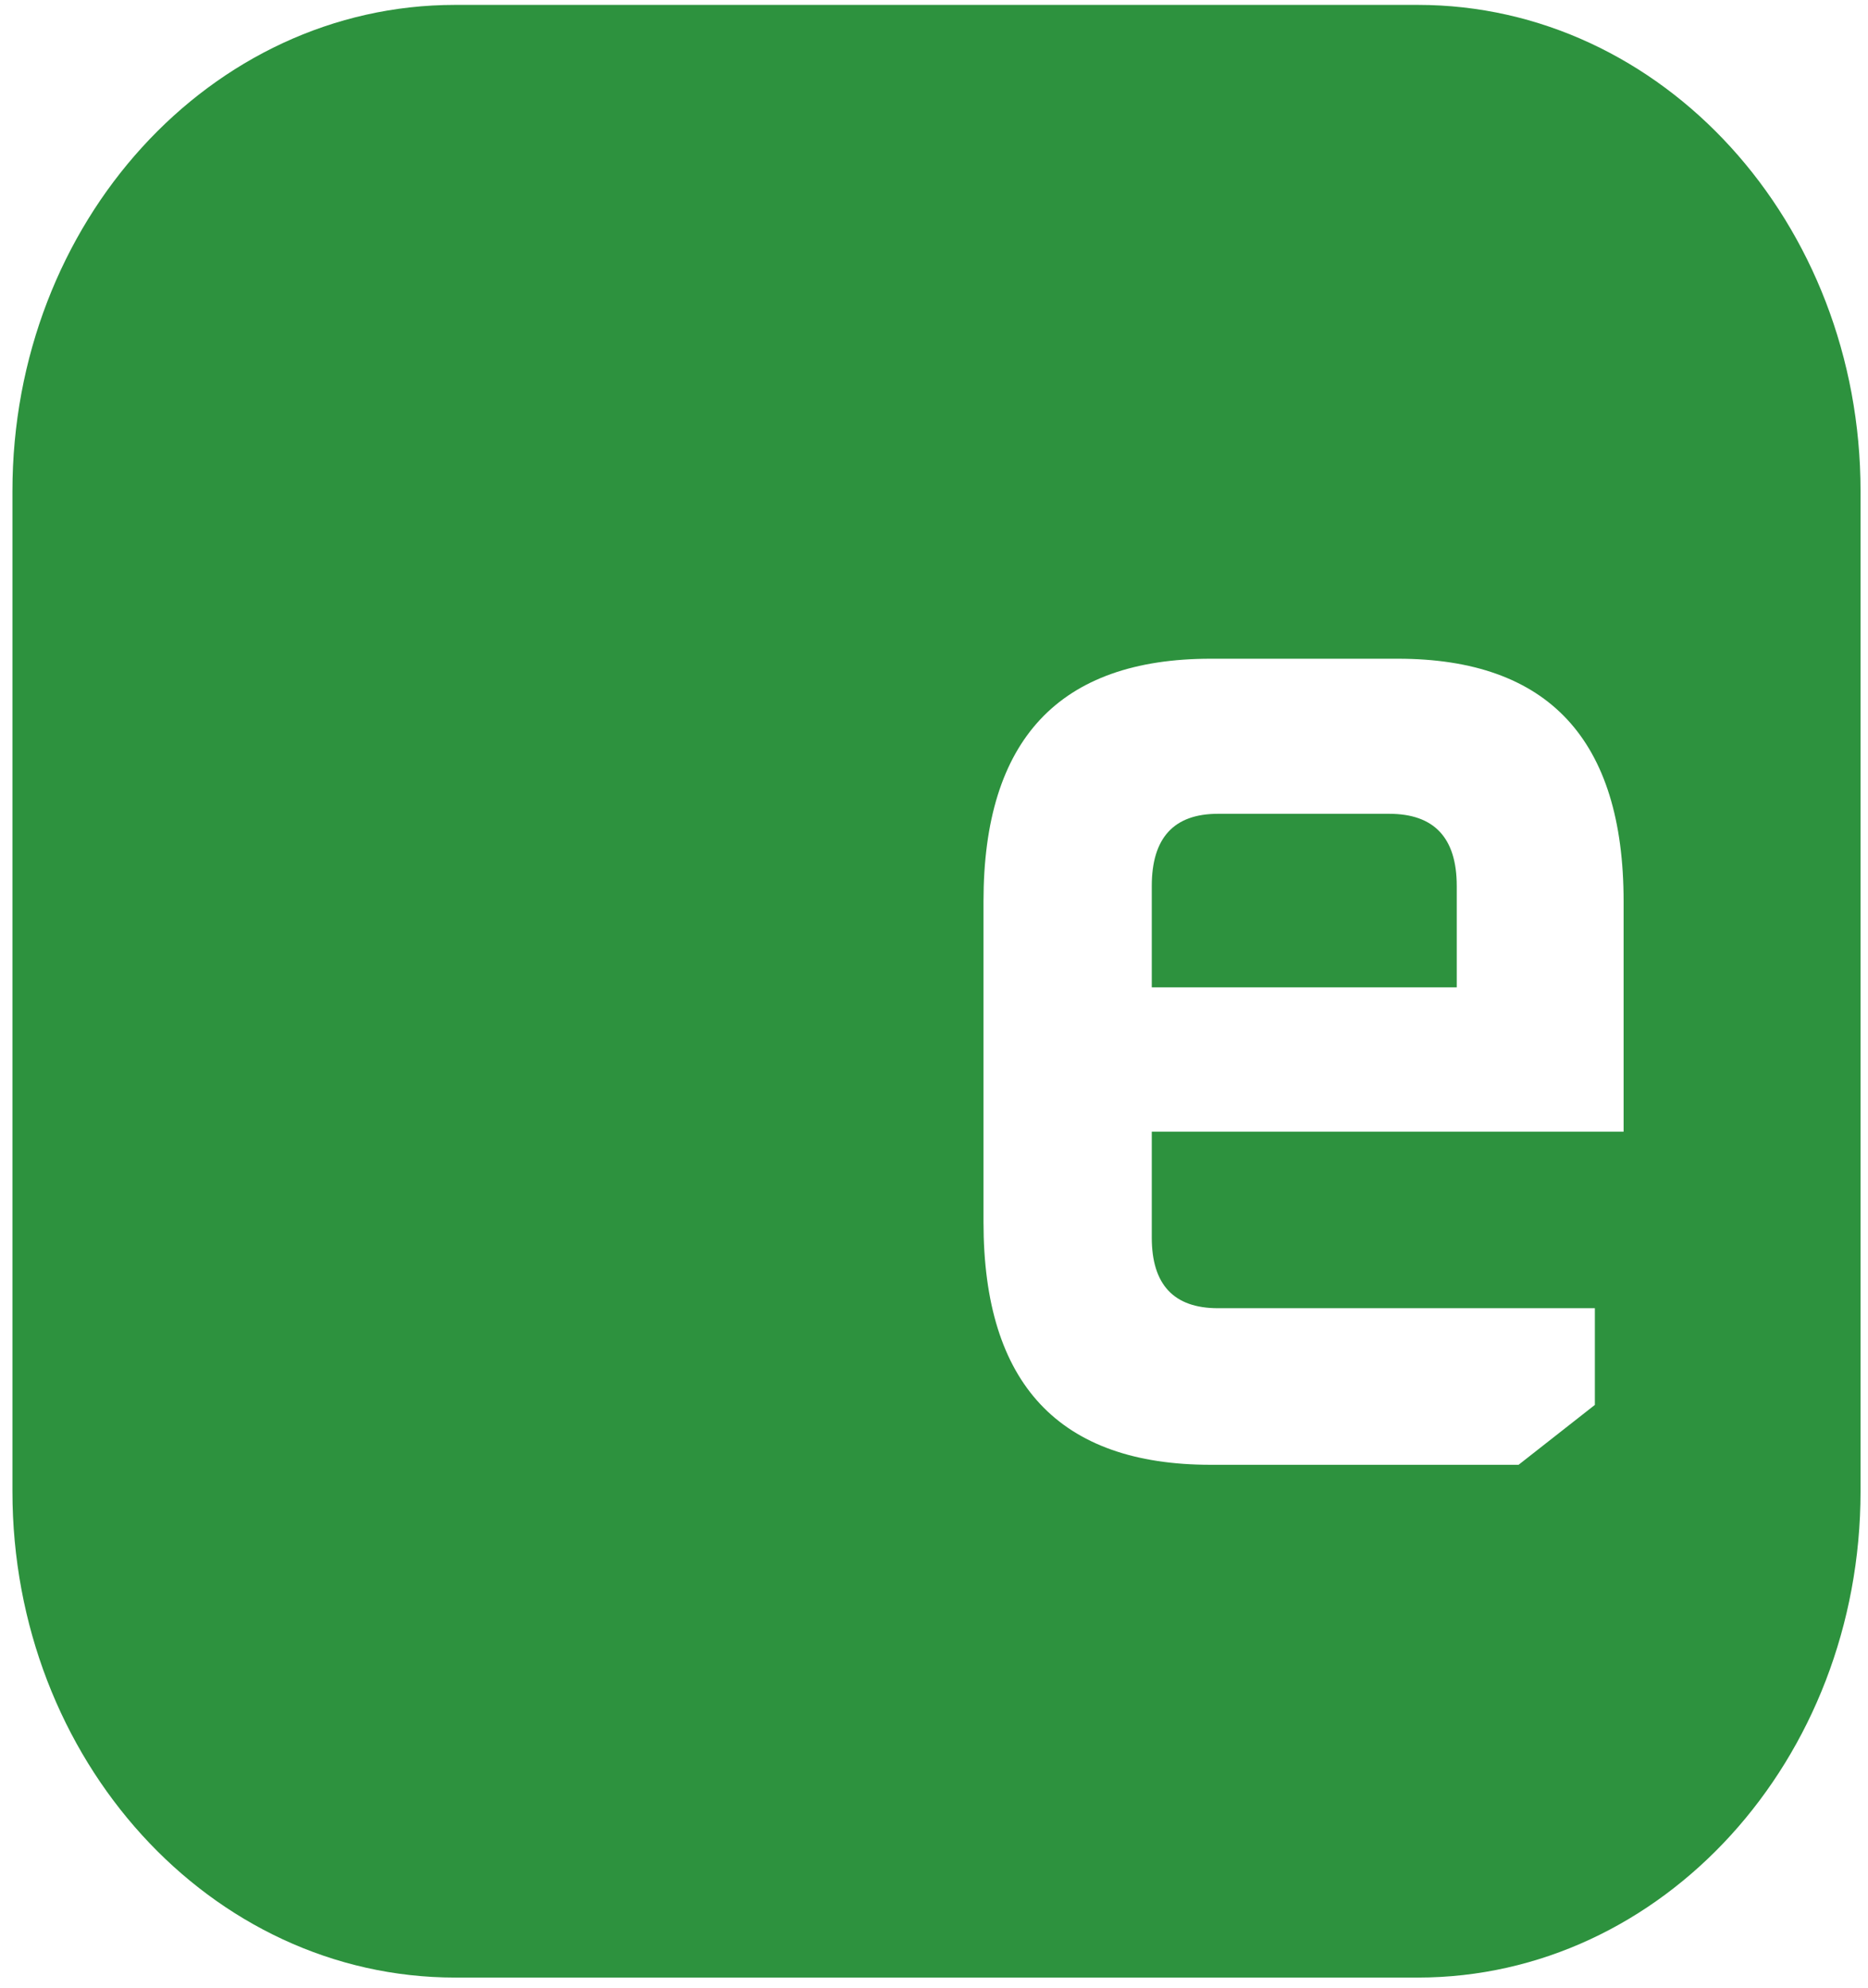 <?xml version="1.0" encoding="UTF-8" standalone="no"?>
<!DOCTYPE svg PUBLIC "-//W3C//DTD SVG 1.1//EN" "http://www.w3.org/Graphics/SVG/1.1/DTD/svg11.dtd">
<svg width="100%" height="100%" viewBox="0 0 1217 1295" version="1.1" xmlns="http://www.w3.org/2000/svg" xmlns:xlink="http://www.w3.org/1999/xlink" xml:space="preserve" xmlns:serif="http://www.serif.com/" style="fill-rule:evenodd;clip-rule:evenodd;stroke-linejoin:round;stroke-miterlimit:2;">
    <g id="ArtBoard1" transform="matrix(0.903,0,0,0.961,0,0)">
        <rect x="0" y="0" width="1346.46" height="1346.46" style="fill:none;"/>
        <g id="path38" transform="matrix(6.4,0,0,6.013,-34757.3,-8546.93)">
            <path d="M5590.66,1421.96L5482.14,1421.96C5454.57,1421.96 5432.23,1446.49 5432.23,1476.77L5432.23,1589.51C5432.23,1619.79 5454.57,1644.32 5482.14,1644.32L5590.66,1644.32C5618.22,1644.32 5640.57,1619.79 5640.57,1589.51L5640.57,1476.77C5640.57,1446.49 5618.22,1421.96 5590.66,1421.96ZM5541.7,1559.18L5541.7,1523.01C5541.7,1504.78 5550.24,1495.66 5567.32,1495.66L5588.4,1495.66C5605.37,1495.66 5613.86,1504.78 5613.86,1523.01L5613.86,1548.97L5560.67,1548.97L5560.67,1560.91C5560.67,1566.22 5563.16,1568.87 5568.13,1568.87L5610.62,1568.87L5610.62,1579.77L5602.02,1586.52L5567.32,1586.52C5550.24,1586.52 5541.7,1577.41 5541.7,1559.18ZM5560.67,1532.7L5595.05,1532.7L5595.05,1521.28C5595.05,1515.85 5592.51,1513.14 5587.43,1513.14L5568.13,1513.14C5563.16,1513.14 5560.67,1515.85 5560.67,1521.28L5560.67,1532.7Z" style="fill:rgb(45,146,62);fill-rule:nonzero;"/>
        </g>
    </g>
</svg>
